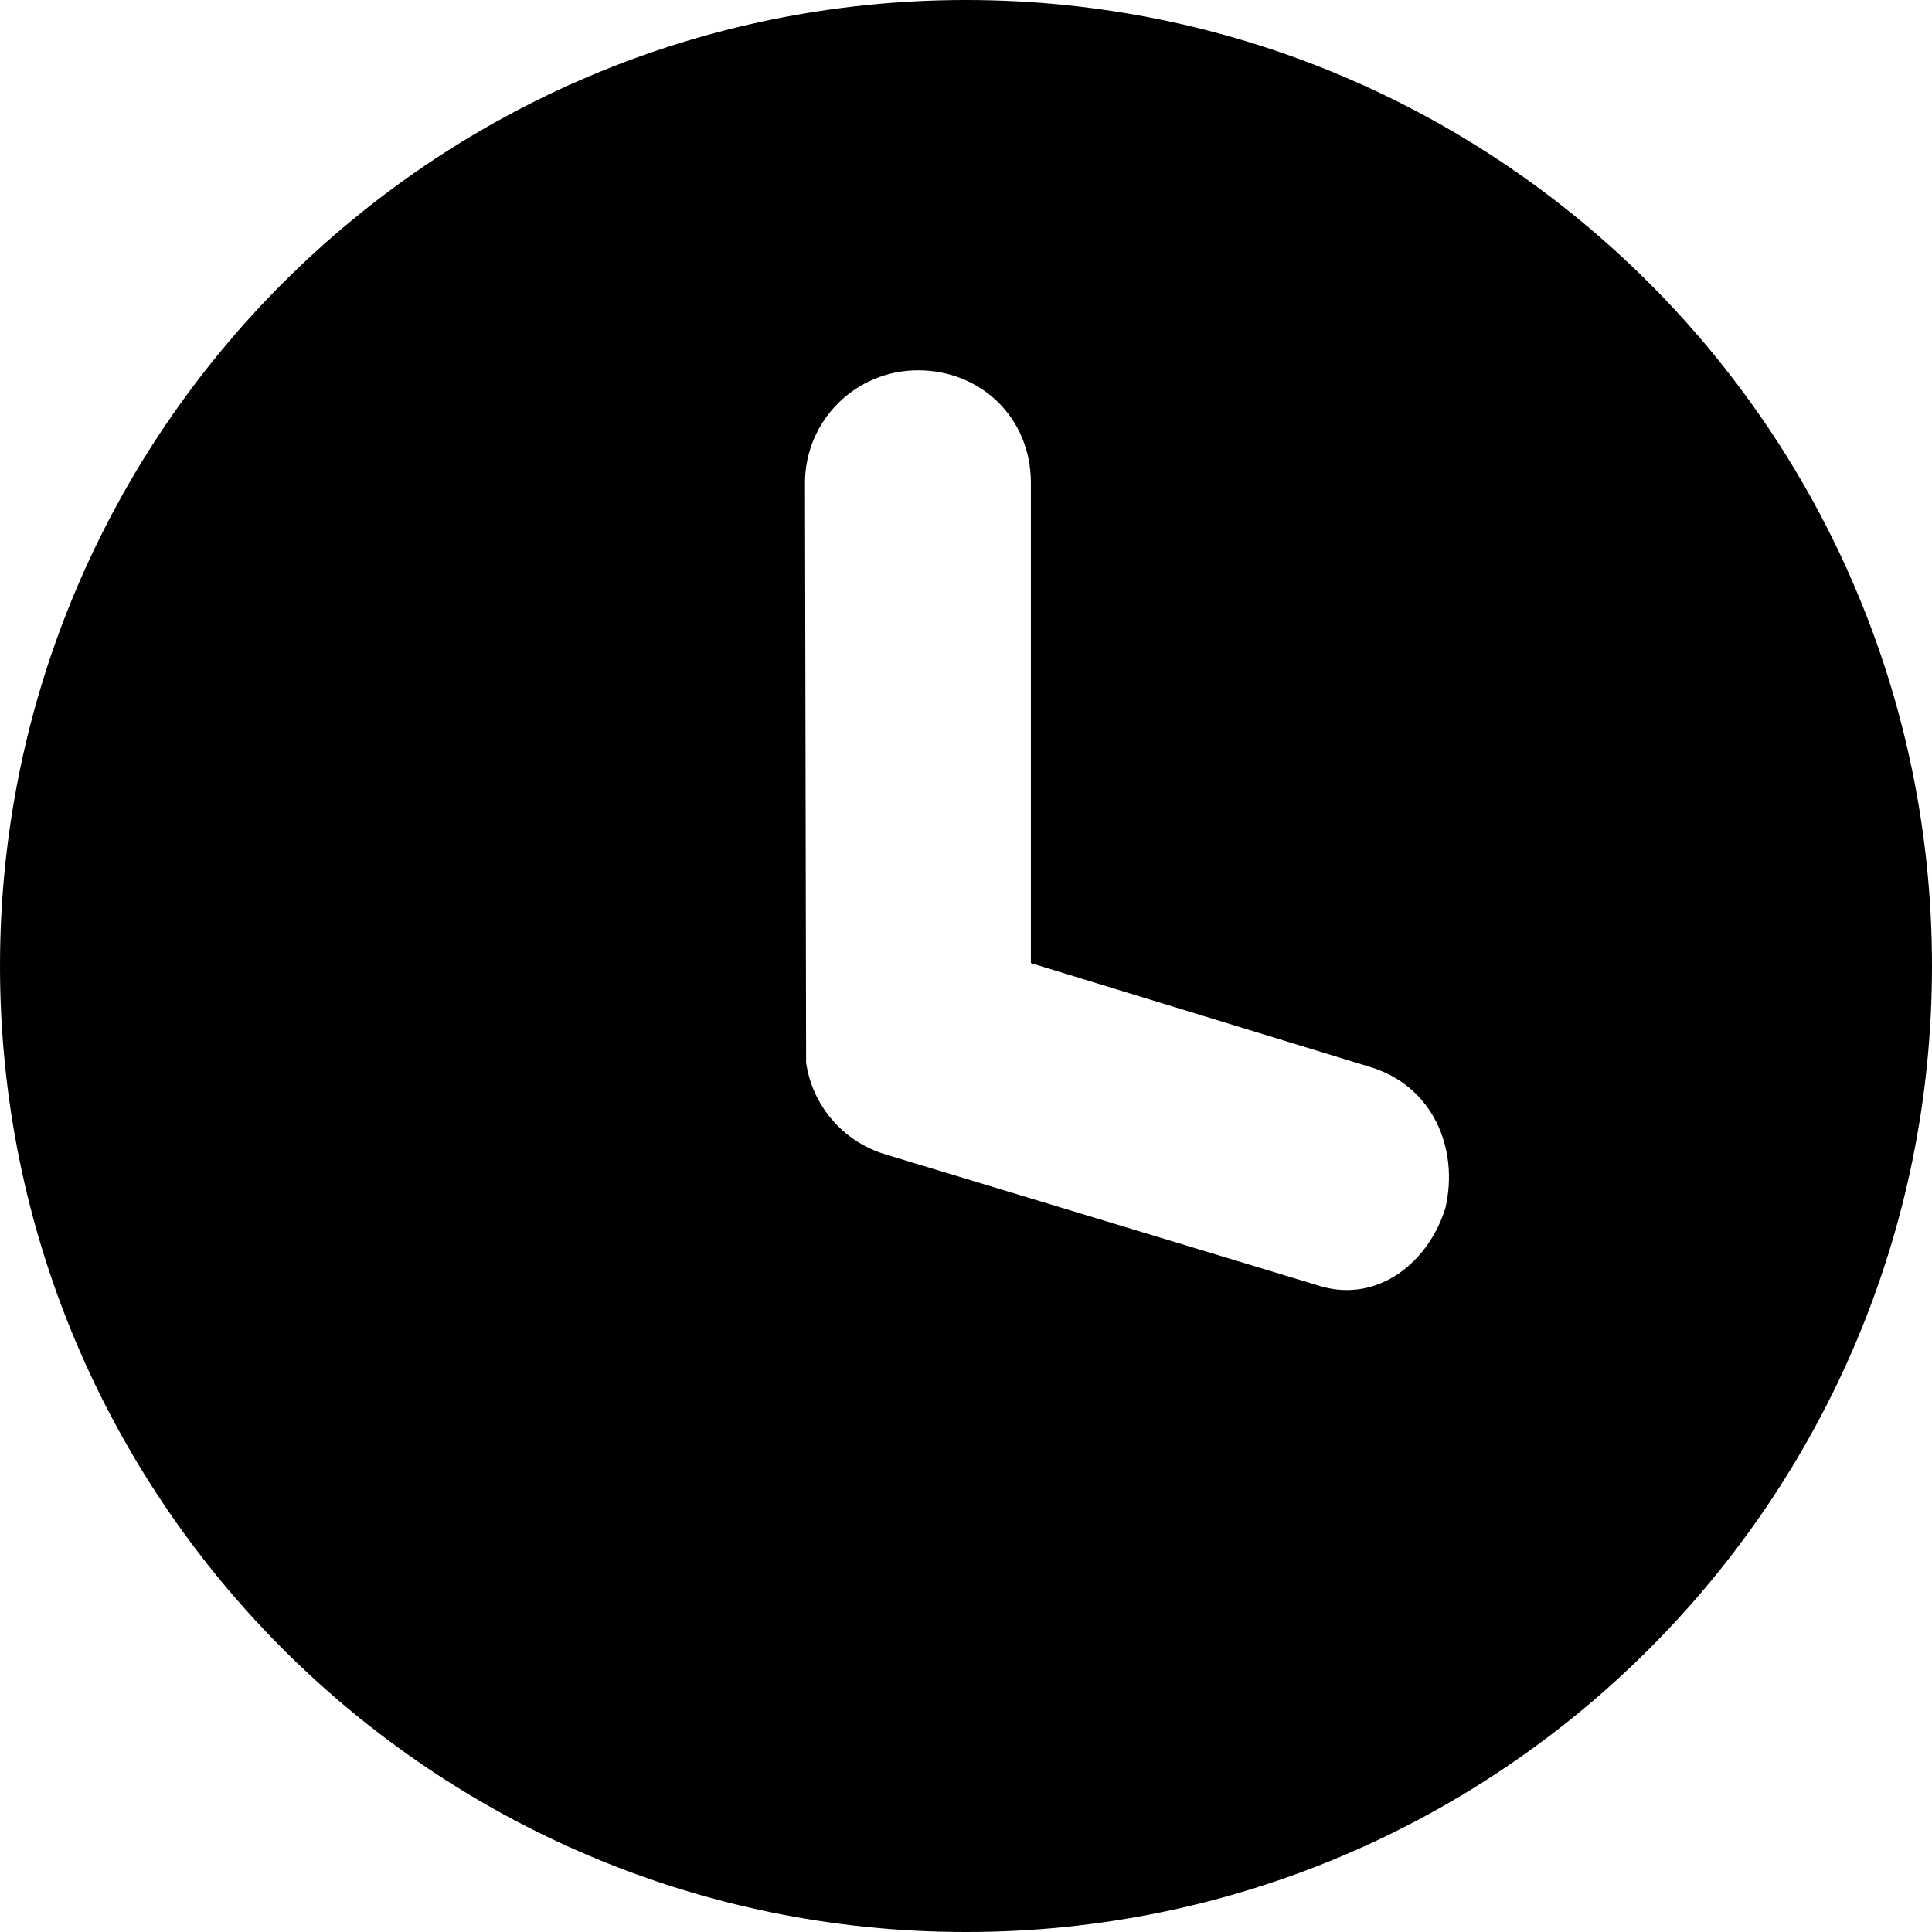 <svg width="12" height="12" viewBox="0 0 12 12" fill="none" xmlns="http://www.w3.org/2000/svg">
<path fill-rule="evenodd" clip-rule="evenodd" d="M0 6C0 9.314 2.686 12 6 12C9.313 12 12 9.314 12 6C12 2.686 9.313 0 6 0C2.686 0 0 2.686 0 6ZM6.403 3C6.403 2.591 6.089 2.3 5.702 2.3C5.314 2.3 5 2.613 5 3L5.007 6.601C5.046 6.866 5.234 7.089 5.496 7.169L8.203 7.989C8.562 8.094 8.875 7.838 8.978 7.502C9.063 7.133 8.899 6.746 8.513 6.628L6.403 5.982V3Z" fill="currentColor"/>
</svg>

